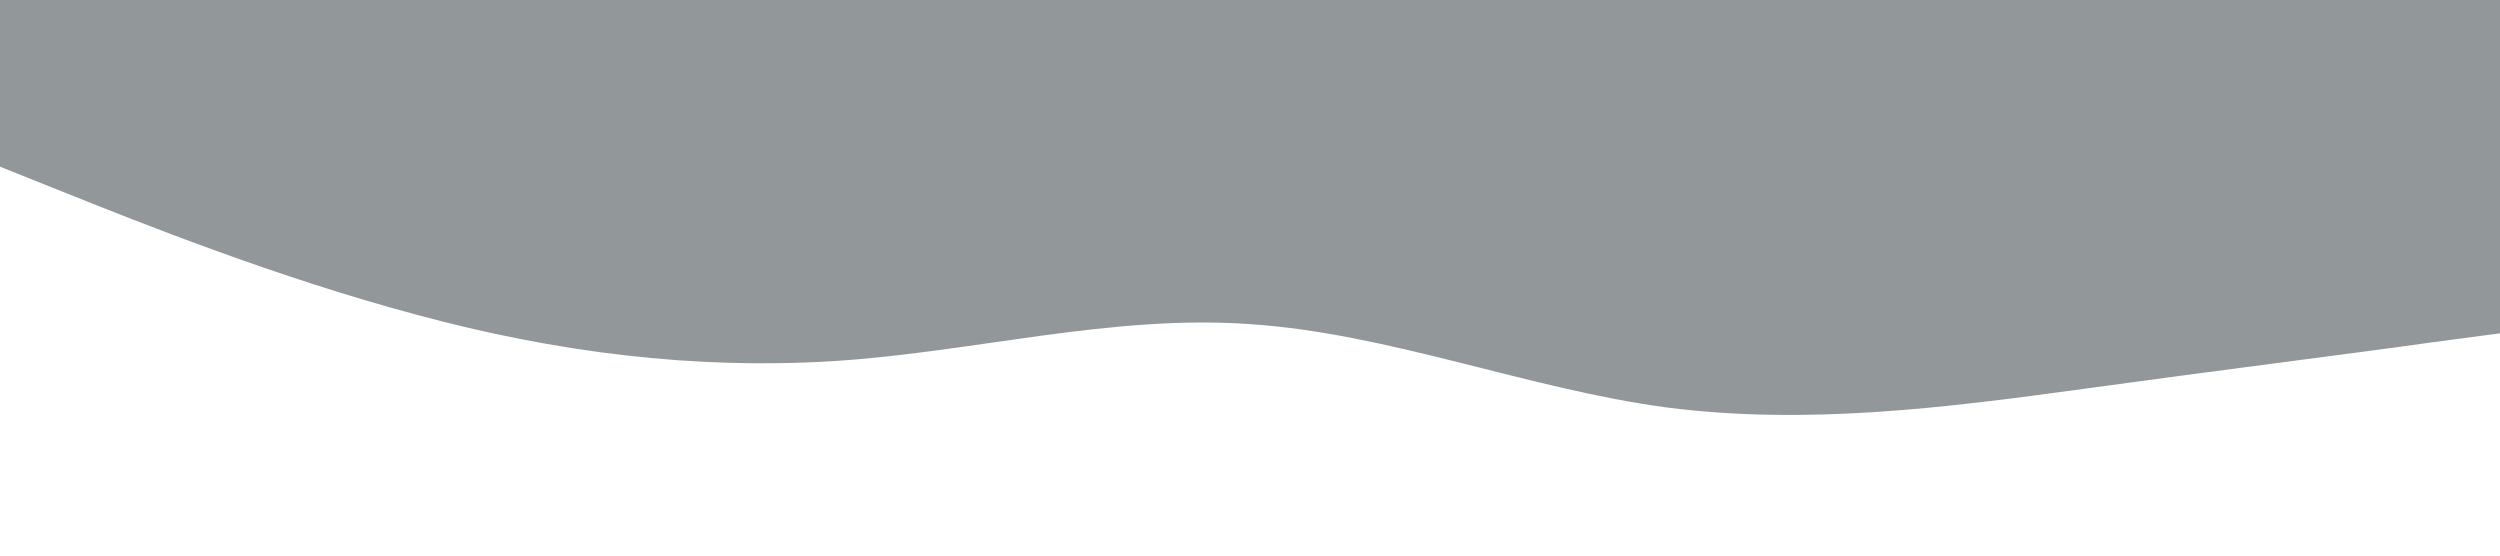 <svg xmlns="http://www.w3.org/2000/svg" viewBox="0 0 1440 320">
  <path fill="#273036" fill-opacity="0.5" d="M0,96L40,112C80,128,160,160,240,181.3C320,203,400,213,480,208C560,203,640,181,720,186.7C800,192,880,224,960,234.7C1040,245,1120,235,1200,224C1280,213,1360,203,1400,197.3L1440,192L1440,0L1400,0C1360,0,1280,0,1200,0C1120,0,1040,0,960,0C880,0,800,0,720,0C640,0,560,0,480,0C400,0,320,0,240,0C160,0,80,0,40,0L0,0Z"></path>
</svg>